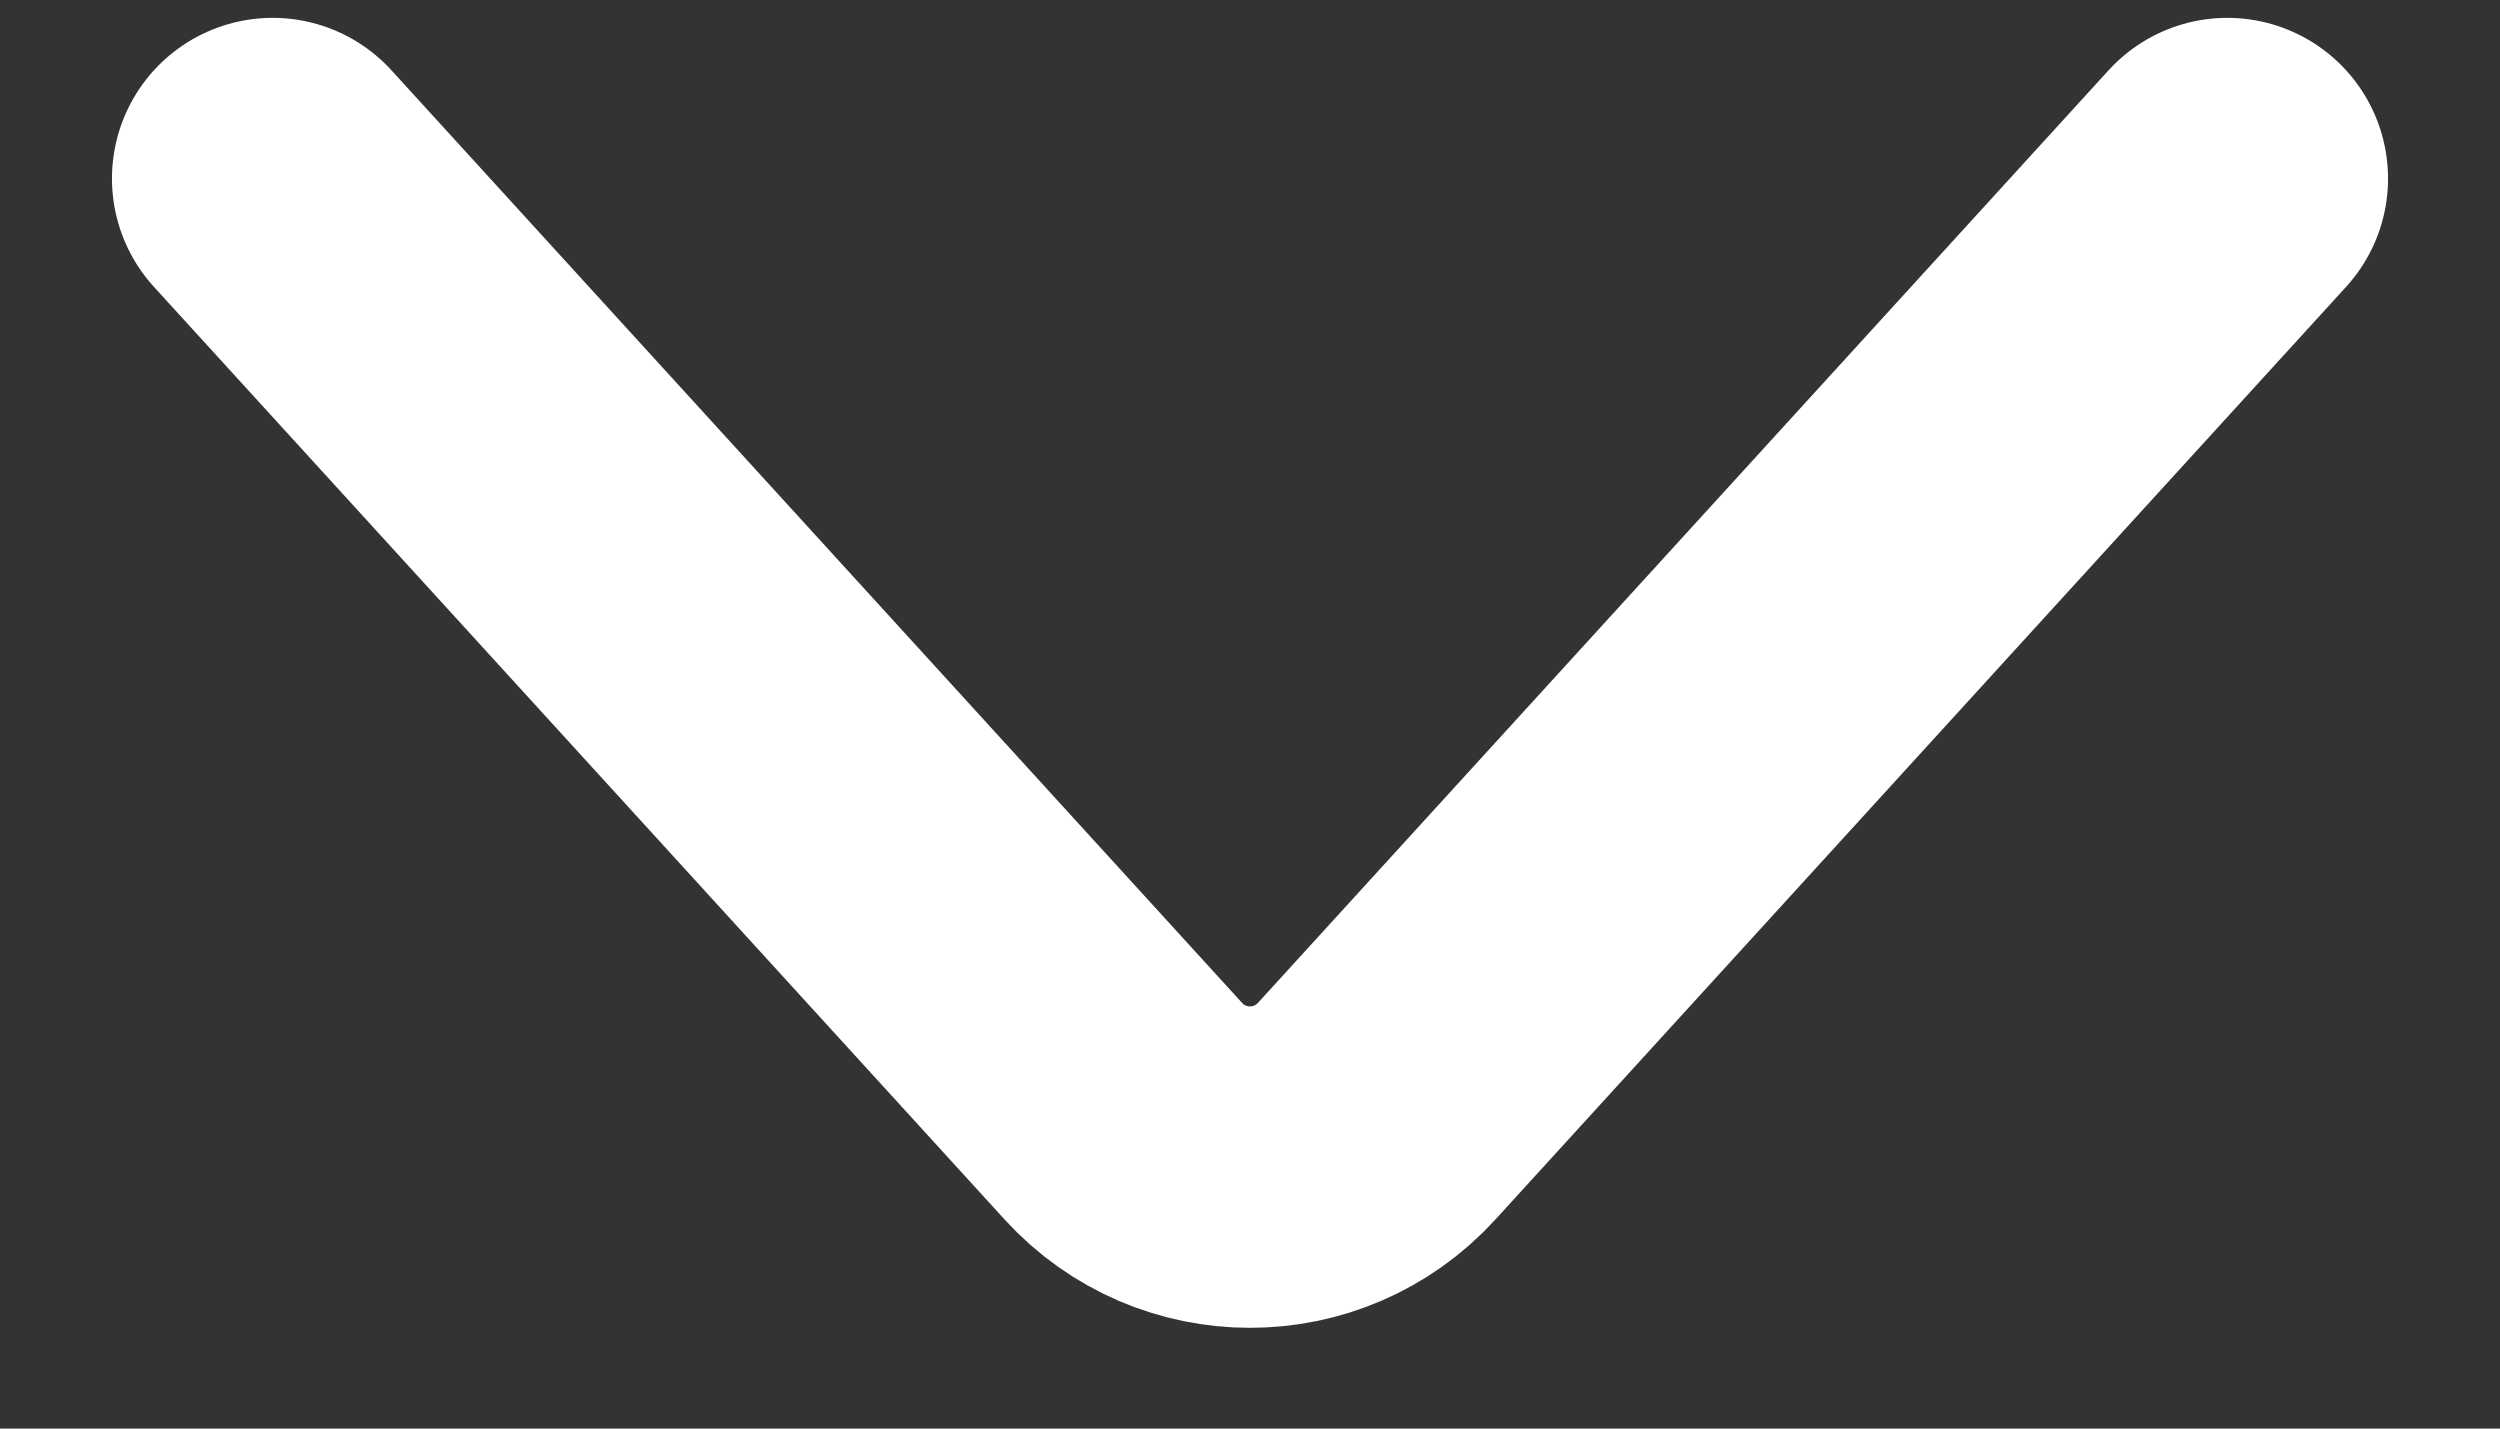 <?xml version="1.0" encoding="UTF-8" standalone="no"?>
<svg
   width="14"
   height="8"
   viewBox="0 0 14 8"
   fill="none"
   version="1.1"
   id="svg1"
   sodipodi:docname="arrow_down.svg"
   inkscape:version="1.3 (0e150ed6c4, 2023-07-21)"
   xmlns:inkscape="http://www.inkscape.org/namespaces/inkscape"
   xmlns:sodipodi="http://sodipodi.sourceforge.net/DTD/sodipodi-0.dtd"
   xmlns="http://www.w3.org/2000/svg"
   xmlns:svg="http://www.w3.org/2000/svg">
  <rect x="0" y="0" width="14" height="8" fill="#333333" stroke="none"/>
  <defs
     id="defs1" />
  <sodipodi:namedview
     id="namedview1"
     pagecolor="#ffffff"
     bordercolor="#666666"
     borderopacity="1.0"
     inkscape:showpageshadow="2"
     inkscape:pageopacity="0.0"
     inkscape:pagecheckerboard="0"
     inkscape:deskcolor="#d1d1d1"
     inkscape:zoom="44.428571"
     inkscape:cx="7"
     inkscape:cy="3.9951768"
     inkscape:window-width="1920"
     inkscape:window-height="1001"
     inkscape:window-x="-9"
     inkscape:window-y="-9"
     inkscape:window-maximized="1"
     inkscape:current-layer="svg1" />
  <path
     d="M1.527 1L6.291 6.223C6.672 6.64 7.328 6.64 7.709 6.223L12.473 1"
     stroke="#0F192C"
     stroke-width="1.8"
     stroke-linecap="round"
     id="path1"
     style="stroke:#ffffff" />
</svg>
